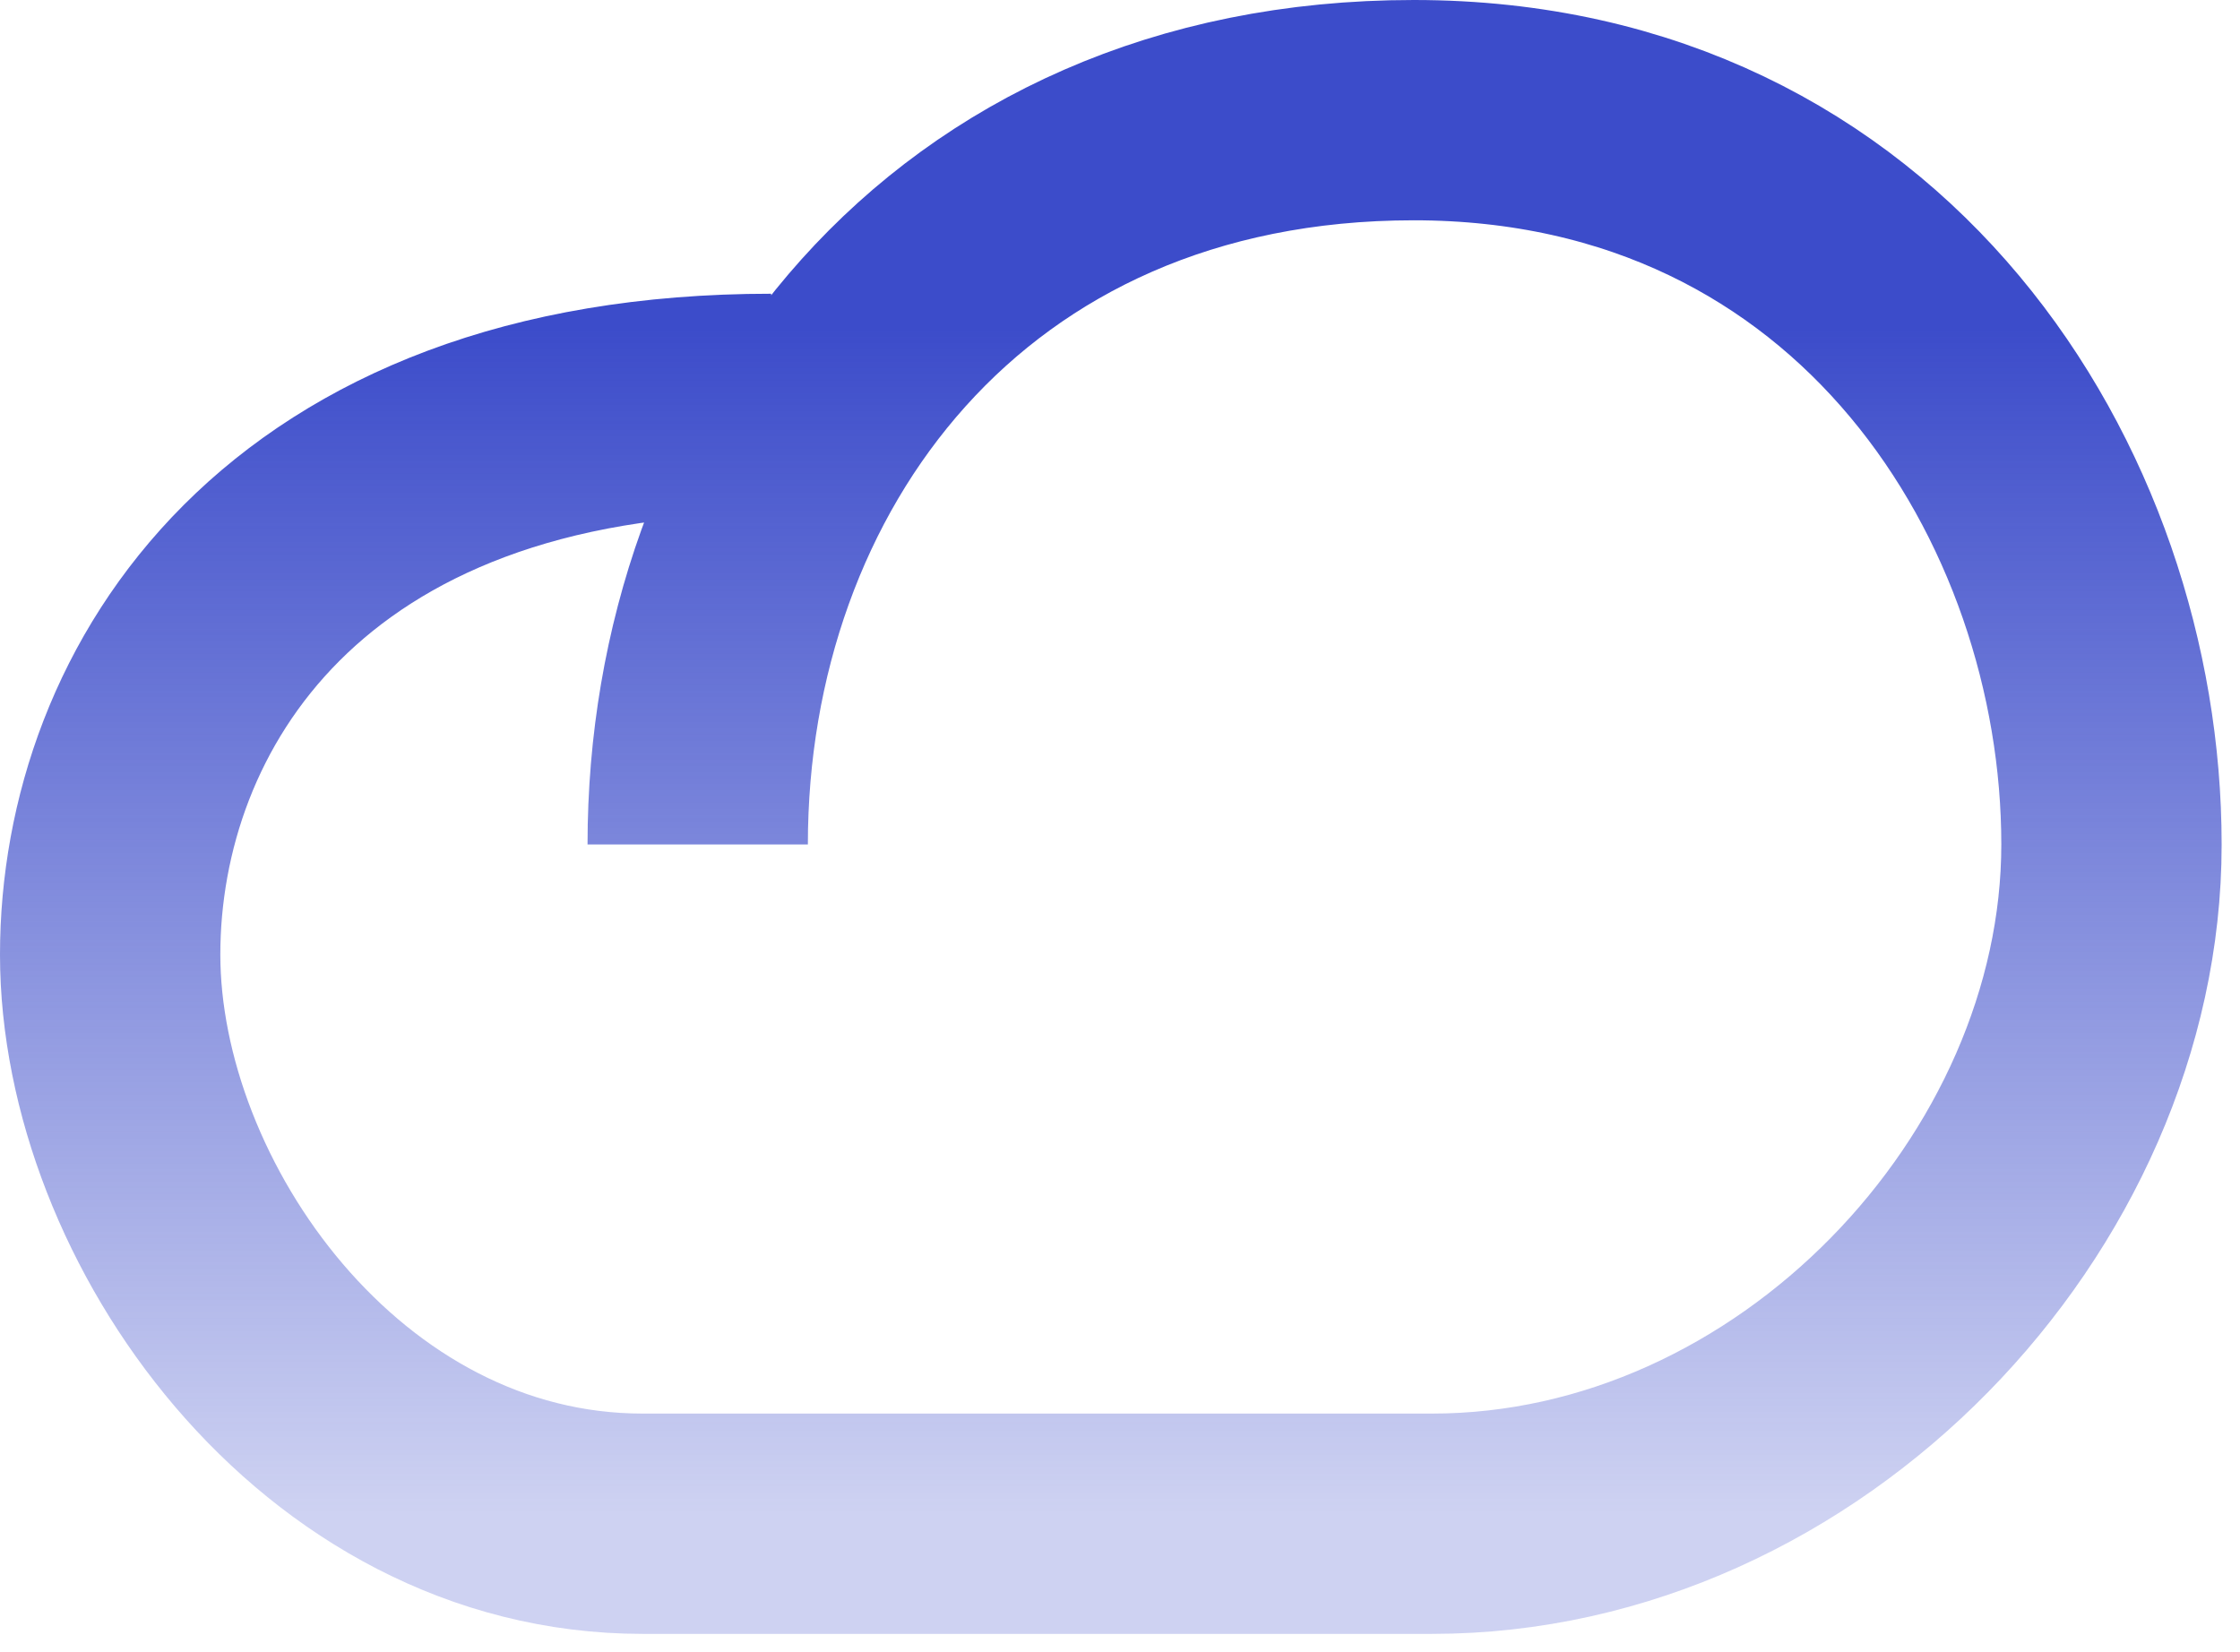 <svg width="61" height="45" viewBox="0 0 61 45" fill="none" xmlns="http://www.w3.org/2000/svg">
    <defs>
        <linearGradient id="gradiente" gradientTransform="rotate(90)">
            <stop offset="15%" stop-color="#3C4CCA" />
            <stop offset="100%" stop-color="#3C4CCA" stop-opacity="0.25" />
        </linearGradient>
    </defs>
    <path d="M21 11C8 11 3 19 3 26C3 33 8.985 41.5 17.5 41.5C26 41.5 29 41.5 39 41.5C49 41.5 57.5 32.5 57.5 23C57.5 13.5 51 3 38.5 3C26 3 19 12.5 19 23" stroke="url(#gradiente)" stroke-width="6"/>
</svg>
